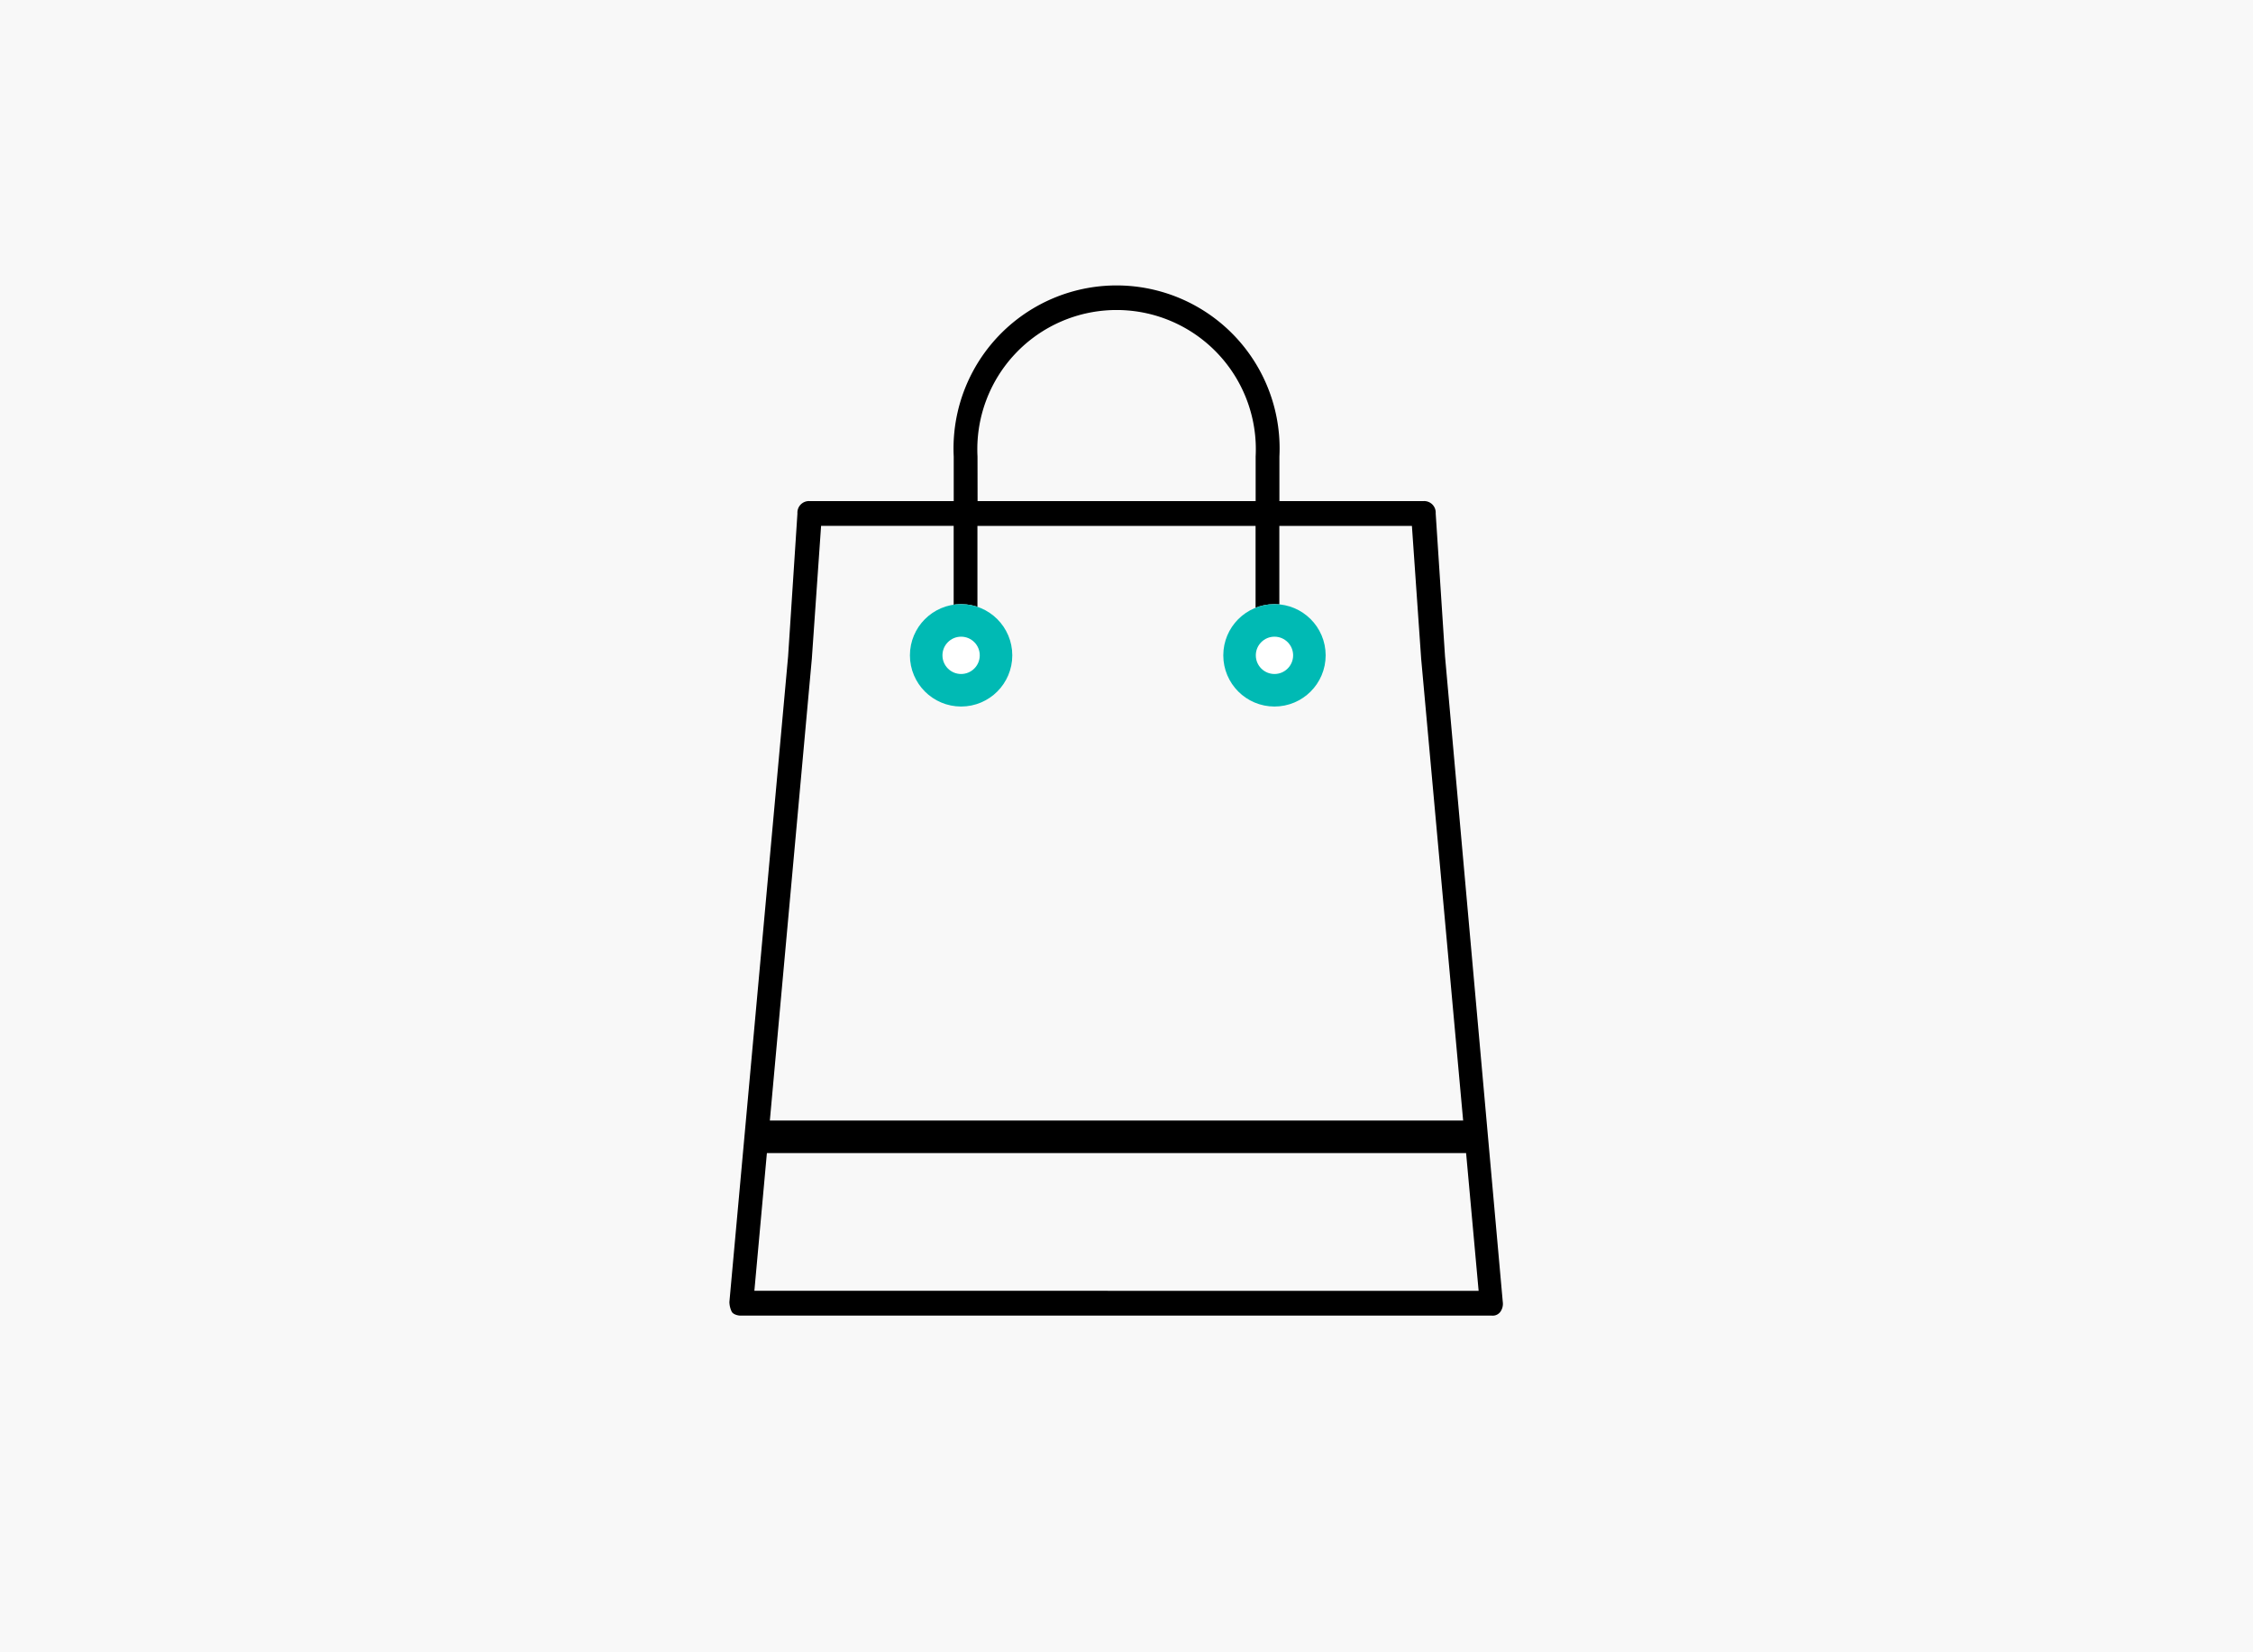 <svg xmlns="http://www.w3.org/2000/svg" width="90" height="66" viewBox="0 0 90 66">
    <path data-name="사각형 1611" style="fill:#f8f8f8" d="M0 0h90v66H0z"/>
    <path data-name="사각형 2030" transform="translate(22 10)" style="opacity:.5;fill:none" d="M0 0h46v46H0z"/>
    <path data-name="패스 1632" d="m175.2 37.164-.373-5.711a.412.412 0 0 0-.425-.446h-5.818v-1.829a6.463 6.463 0 1 0-12.91 0v1.829h-5.818a.412.412 0 0 0-.425.446l-.373 5.711-2.345 25.788a.872.872 0 0 0 .085.357c.042.089.212.134.3.134h30.024a.325.325 0 0 0 .3-.134.5.5 0 0 0 .085-.357zm-18.676-7.986a5.613 5.613 0 1 1 11.211 0v1.829h-11.208zm-8.918 33.373 2.3-25.3.373-5.354h5.393v3.926a.432.432 0 1 0 .849 0V31.9h11.211v3.926a.426.426 0 1 0 .849 0V31.9h5.393l.373 5.354 2.3 25.3z" transform="translate(-117.526 -10.942)" style="stroke-width:.1px;stroke:#000"/>
    <g data-name="타원 309" transform="translate(36.348 24.132)" style="stroke-width:1.3px;fill:#fff;stroke:#00bab4">
        <circle cx="2.045" cy="2.045" r="2.045" style="stroke:none"/>
        <circle cx="2.045" cy="2.045" r="1.395" style="fill:none"/>
    </g>
    <g data-name="타원 310" transform="translate(48.866 24.132)" style="stroke-width:1.3px;fill:#fff;stroke:#00bab4">
        <circle cx="2.045" cy="2.045" r="2.045" style="stroke:none"/>
        <circle cx="2.045" cy="2.045" r="1.395" style="fill:none"/>
    </g>
    <path data-name="선 1052" transform="translate(29.864 45.409)" style="stroke-width:1.3px;stroke:#000;fill:none" d="M0 0h29.455"/>
</svg>
